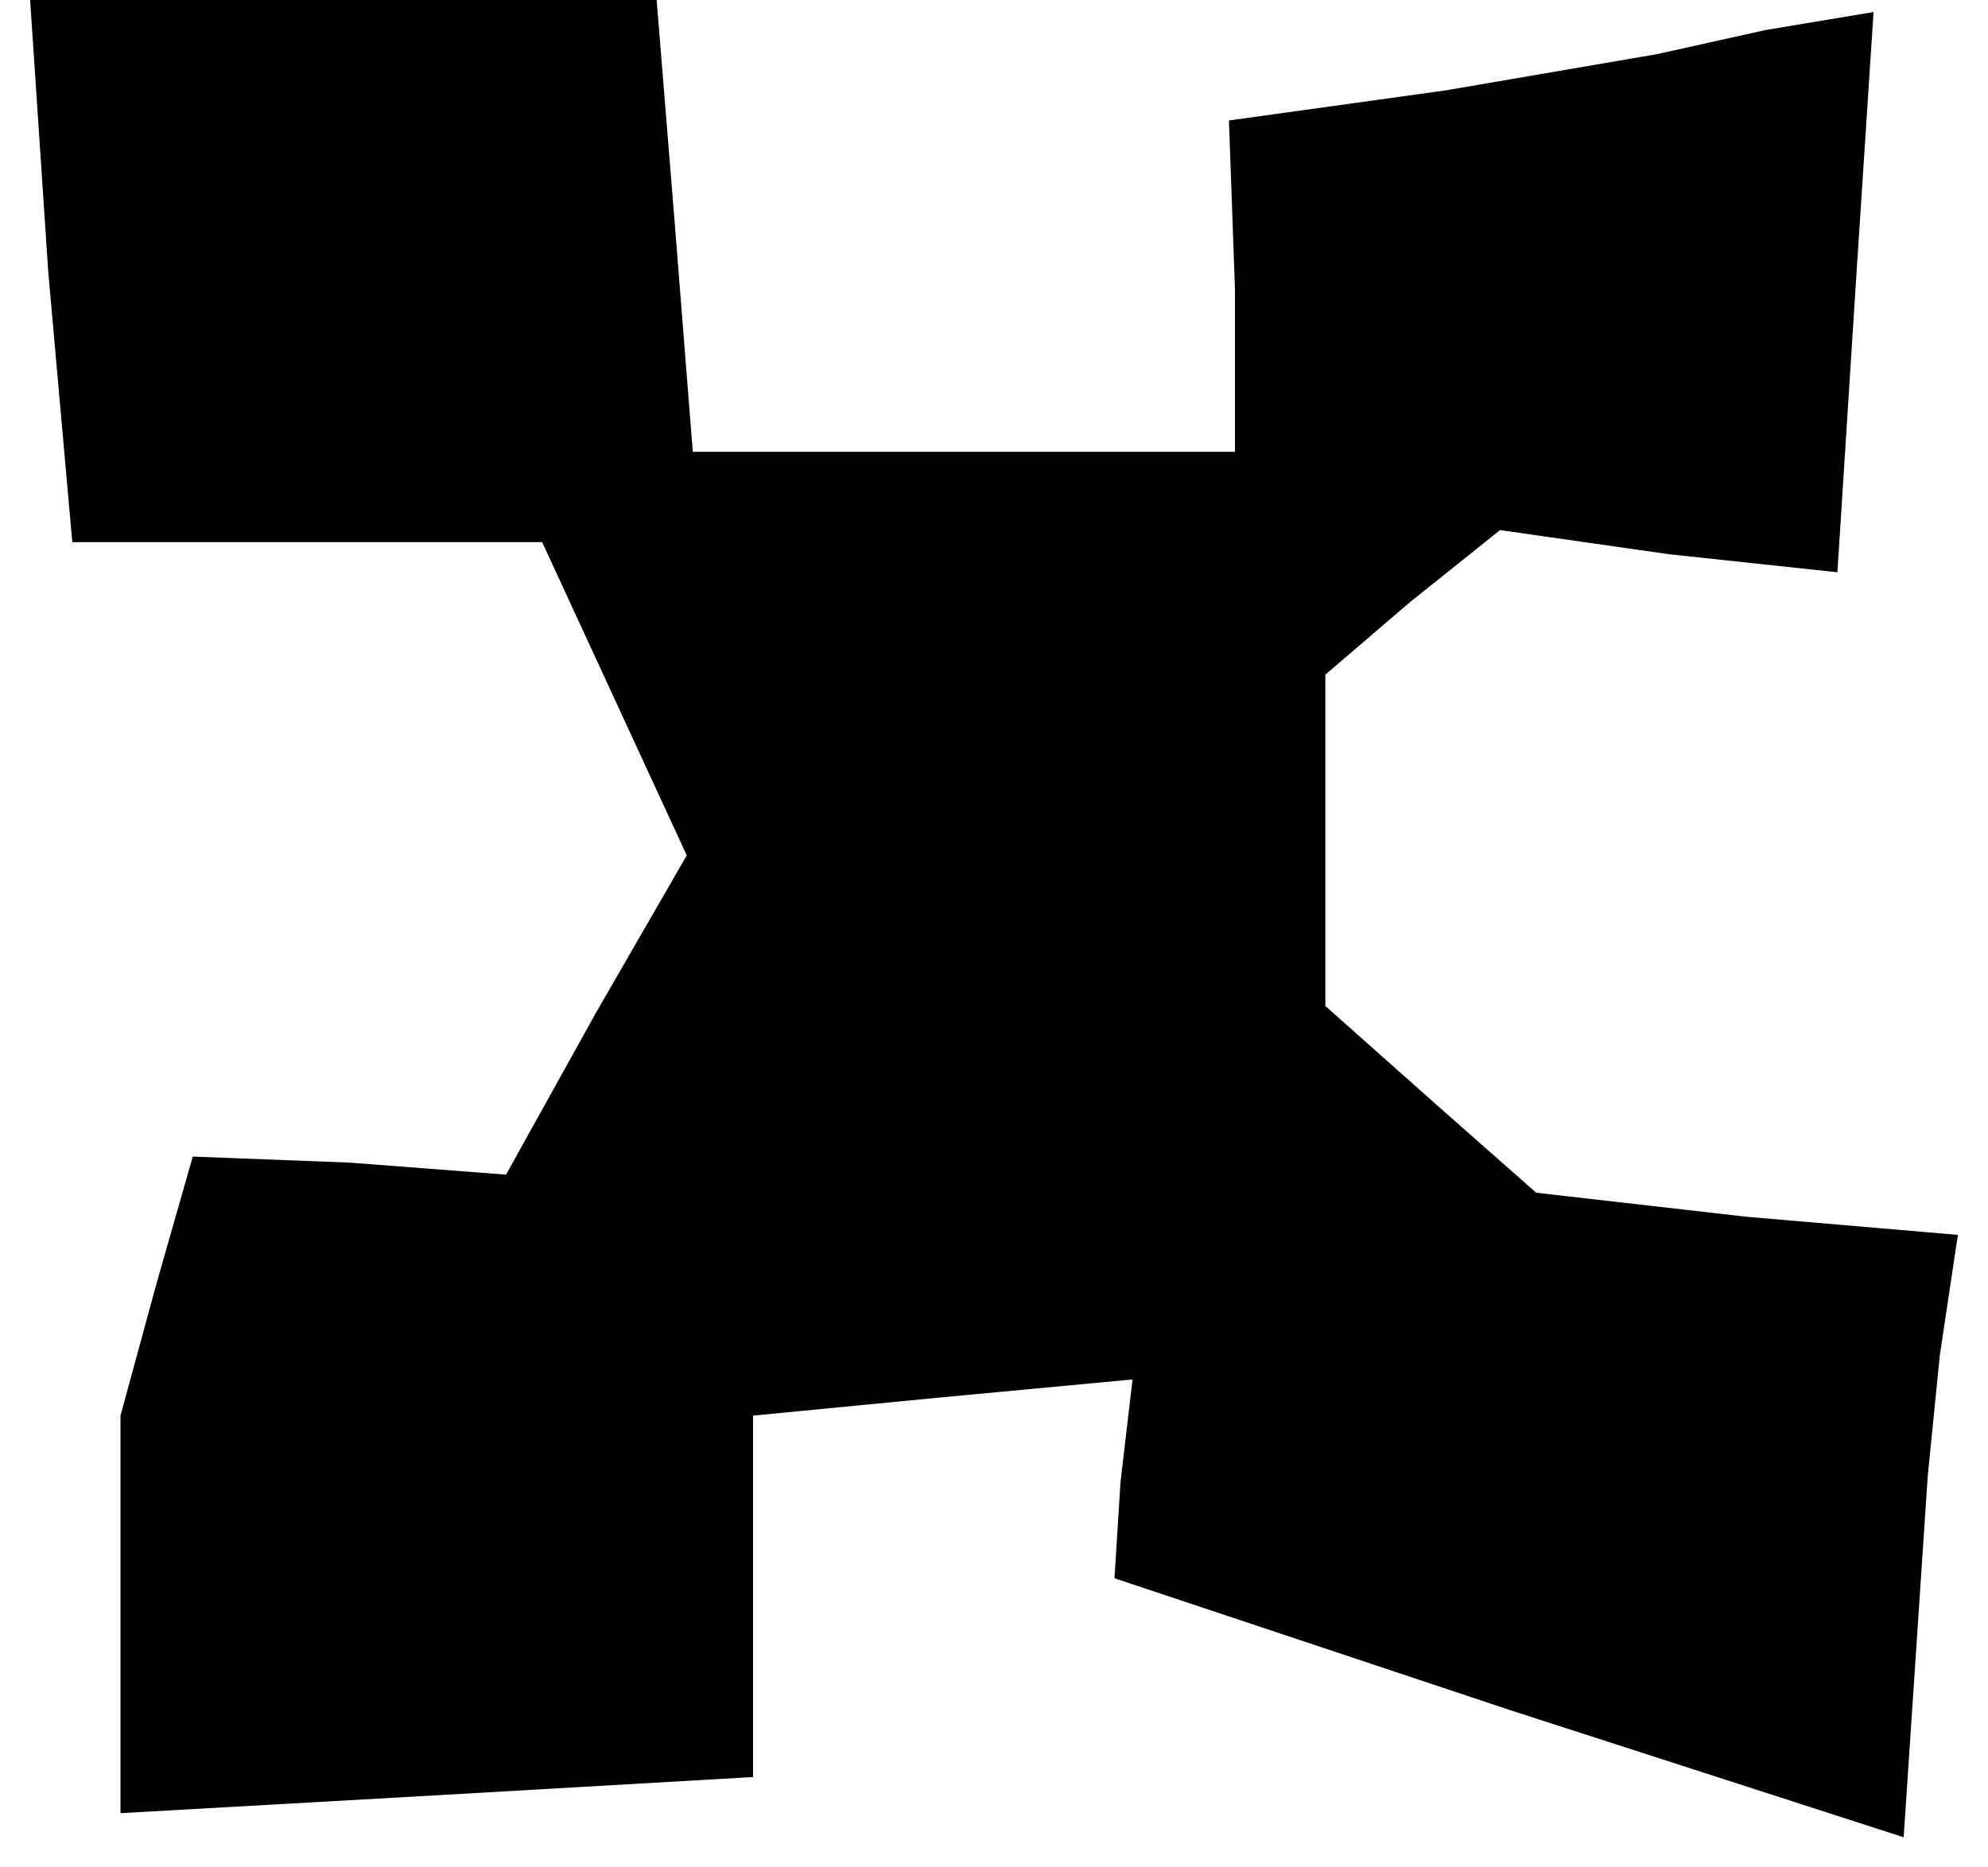 <?xml version="1.0" standalone="no"?>
<!DOCTYPE svg PUBLIC "-//W3C//DTD SVG 20010904//EN"
 "http://www.w3.org/TR/2001/REC-SVG-20010904/DTD/svg10.dtd">
<svg version="1.0" xmlns="http://www.w3.org/2000/svg"
 width="33pt" height="31pt" viewBox="0 0 33 31"
 preserveAspectRatio="xMidYMid meet">
<g transform="translate(0,31) scale(0.1,-0.1)"
fill="#000000" stroke="none">
<path d="M8 265 l4 -45 39 0 39 0 12 -26 12 -26 -15 -26 -15 -27 -26 2 -26 1
-6 -21 -6 -22 0 -33 0 -33 53 3 52 3 0 30 0 30 31 3 32 3 -2 -17 -1 -16 66
-22 65 -21 2 30 2 30 2 20 3 20 -35 3 -35 4 -17 15 -18 16 0 27 0 28 14 12 15
12 28 -4 28 -3 3 47 3 46 -18 -3 -18 -4 -35 -6 -36 -5 1 -28 0 -27 -45 0 -45
0 -3 38 -3 37 -52 0 -52 0 3 -45z"/>
</g>
</svg>
